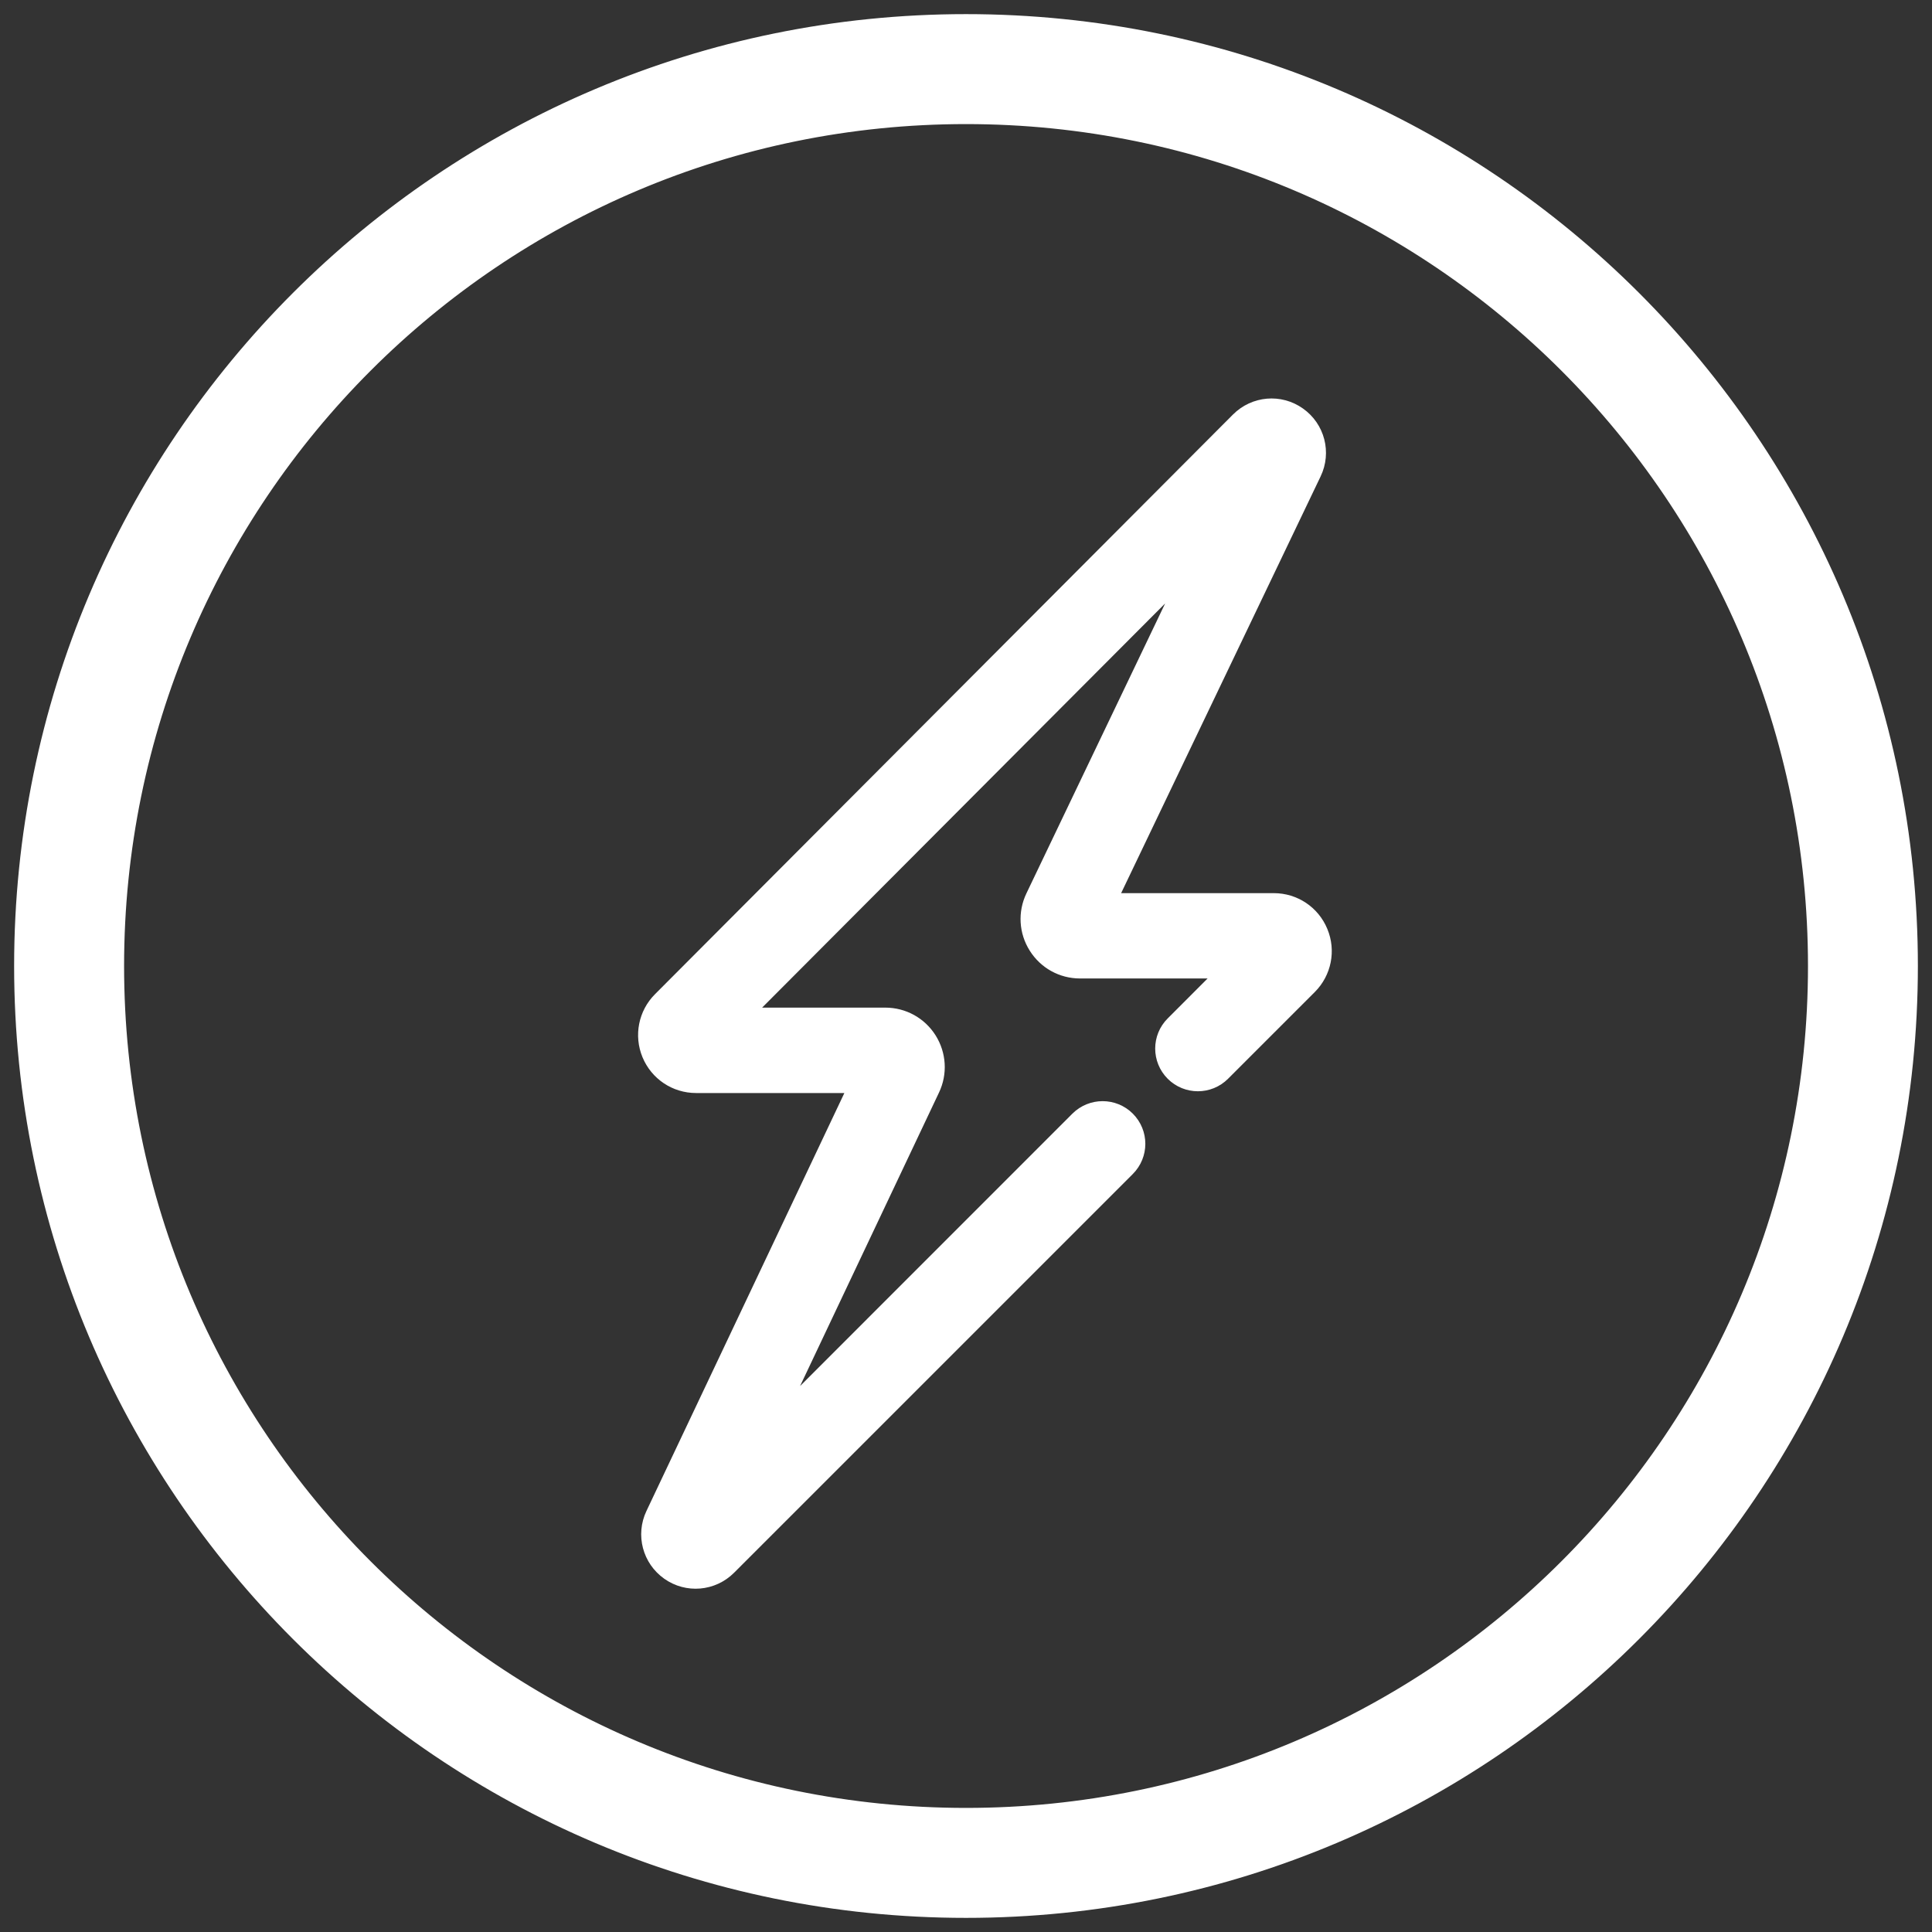 <svg width="24" height="24" viewBox="0 0 24 24" fill="none" xmlns="http://www.w3.org/2000/svg">
<rect x="0" y="0" width="24" height="24" fill="#333333" stroke="none"/>
<path d="M12 0.5C18.351 0.5 23.5 5.649 23.5 12C23.5 18.351 18.351 23.5 12 23.5C5.649 23.5 0.5 18.351 0.5 12C0.5 5.649 5.649 0.5 12 0.5ZM12 22.783C17.956 22.783 22.784 17.956 22.784 12C22.784 6.044 17.956 1.217 12 1.217C6.044 1.217 1.217 6.044 1.217 12C1.217 17.956 6.044 22.783 12 22.783Z" fill="white" stroke="white" stroke-width="0.649" stroke-linecap="round" stroke-linejoin="round"/>
<path d="M16.099 5.197C15.889 5.048 15.605 5.073 15.423 5.255L8.243 12.456C8.08 12.619 8.032 12.863 8.12 13.076C8.209 13.29 8.415 13.428 8.647 13.428H10.726L8.166 18.834C8.056 19.066 8.129 19.341 8.338 19.489C8.547 19.637 8.831 19.613 9.013 19.431L13.966 14.478C14.115 14.329 14.115 14.089 13.966 13.94C13.818 13.792 13.577 13.792 13.428 13.94L9.433 17.936L11.529 13.508C11.616 13.325 11.603 13.113 11.495 12.941C11.386 12.769 11.2 12.667 10.997 12.667H9.106L14.989 6.767L12.886 11.162C12.798 11.345 12.81 11.558 12.919 11.73C13.027 11.902 13.213 12.005 13.417 12.005H15.363L14.612 12.757C14.463 12.905 14.463 13.146 14.612 13.295C14.76 13.443 15.001 13.443 15.149 13.295L16.227 12.217C16.39 12.054 16.439 11.81 16.35 11.597C16.262 11.383 16.055 11.245 15.824 11.245H13.689L16.27 5.853C16.381 5.621 16.309 5.345 16.099 5.197Z" fill="white" stroke="white" stroke-width="0.3"/>
</svg>
